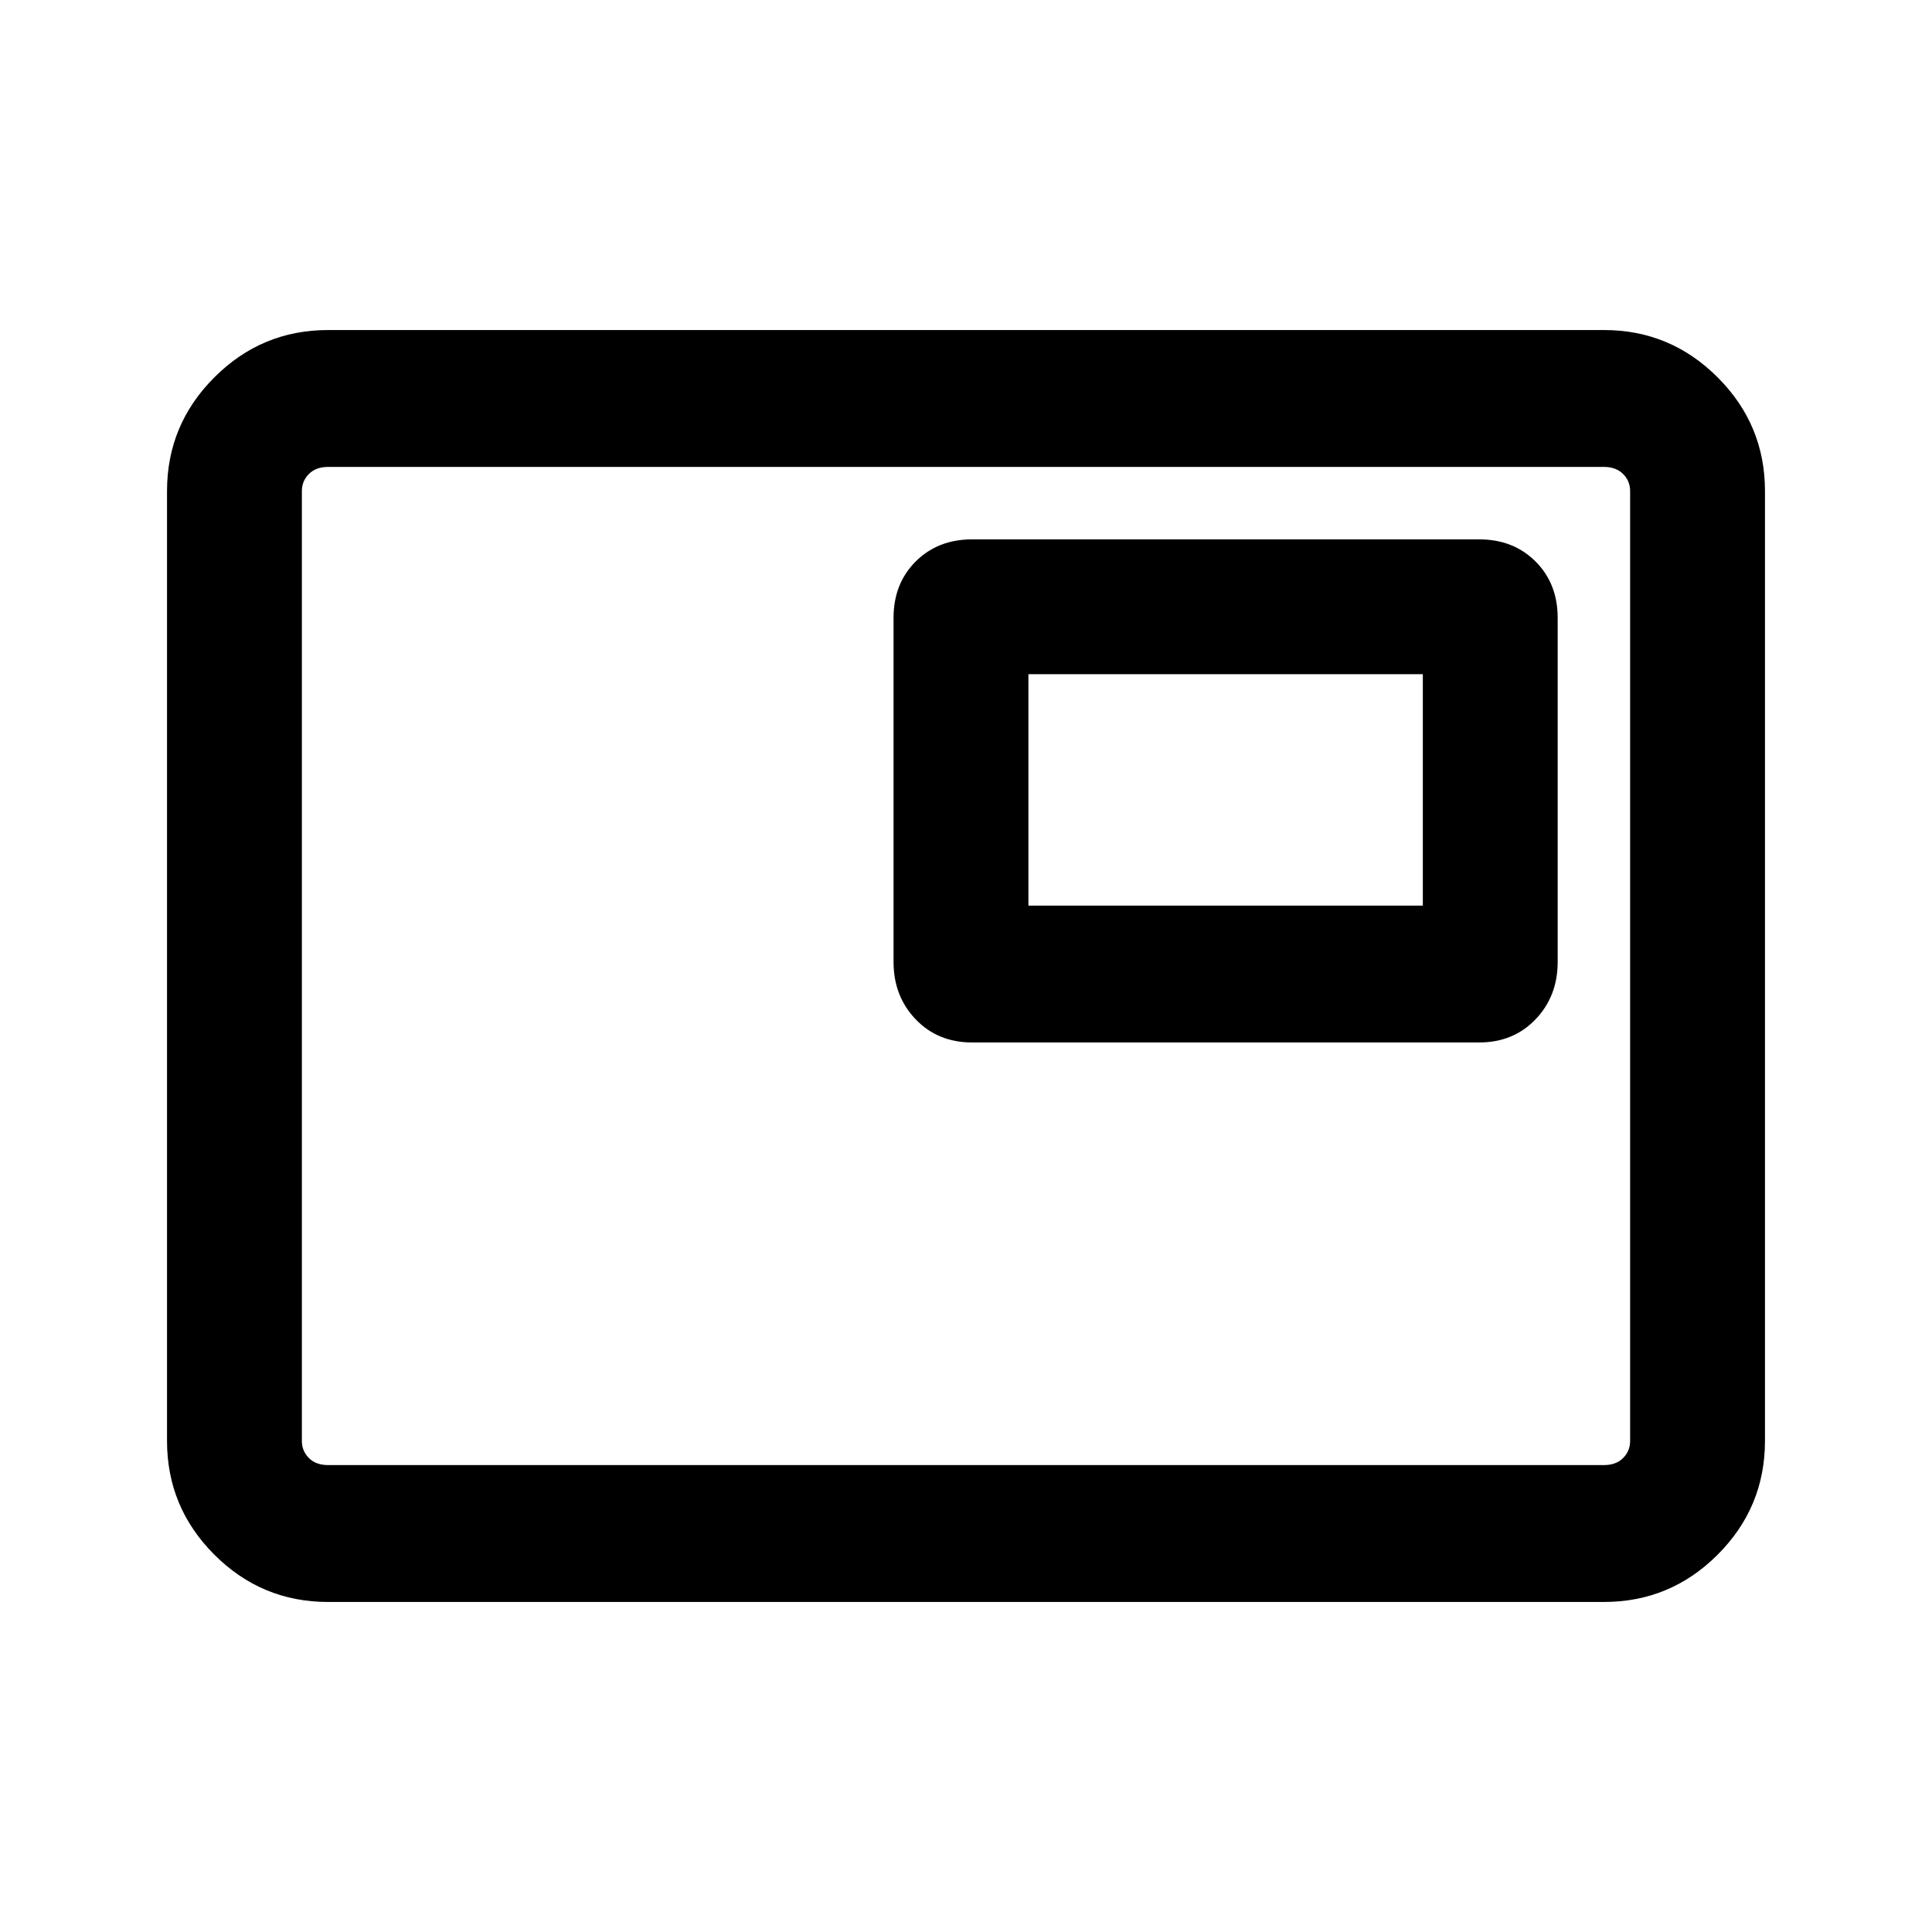 <svg xmlns="http://www.w3.org/2000/svg" height="40" width="40"><path d="M20.125 21.583H30.625Q31.333 21.583 31.792 21.104Q32.25 20.625 32.25 19.917V12.792Q32.25 12.083 31.792 11.625Q31.333 11.167 30.625 11.167H20.125Q19.417 11.167 18.958 11.625Q18.5 12.083 18.5 12.792V19.917Q18.5 20.625 18.958 21.104Q19.417 21.583 20.125 21.583ZM6.792 33.167Q5.417 33.167 4.438 32.188Q3.458 31.208 3.458 29.833V10.167Q3.458 8.792 4.438 7.813Q5.417 6.833 6.792 6.833H33.208Q34.583 6.833 35.562 7.813Q36.542 8.792 36.542 10.167V29.833Q36.542 31.208 35.562 32.188Q34.583 33.167 33.208 33.167ZM6.792 30.333Q6.542 30.333 6.396 30.188Q6.25 30.042 6.25 29.833V10.167Q6.25 9.958 6.396 9.813Q6.542 9.667 6.792 9.667Q6.542 9.667 6.396 9.813Q6.25 9.958 6.25 10.167V29.833Q6.25 30.042 6.396 30.188Q6.542 30.333 6.792 30.333ZM6.792 30.333H33.208Q33.458 30.333 33.604 30.188Q33.75 30.042 33.75 29.833V10.167Q33.75 9.958 33.604 9.813Q33.458 9.667 33.208 9.667H6.792Q6.542 9.667 6.396 9.813Q6.25 9.958 6.25 10.167V29.833Q6.25 30.042 6.396 30.188Q6.542 30.333 6.792 30.333ZM21.292 18.75V13.958H29.458V18.75Z"/></svg>